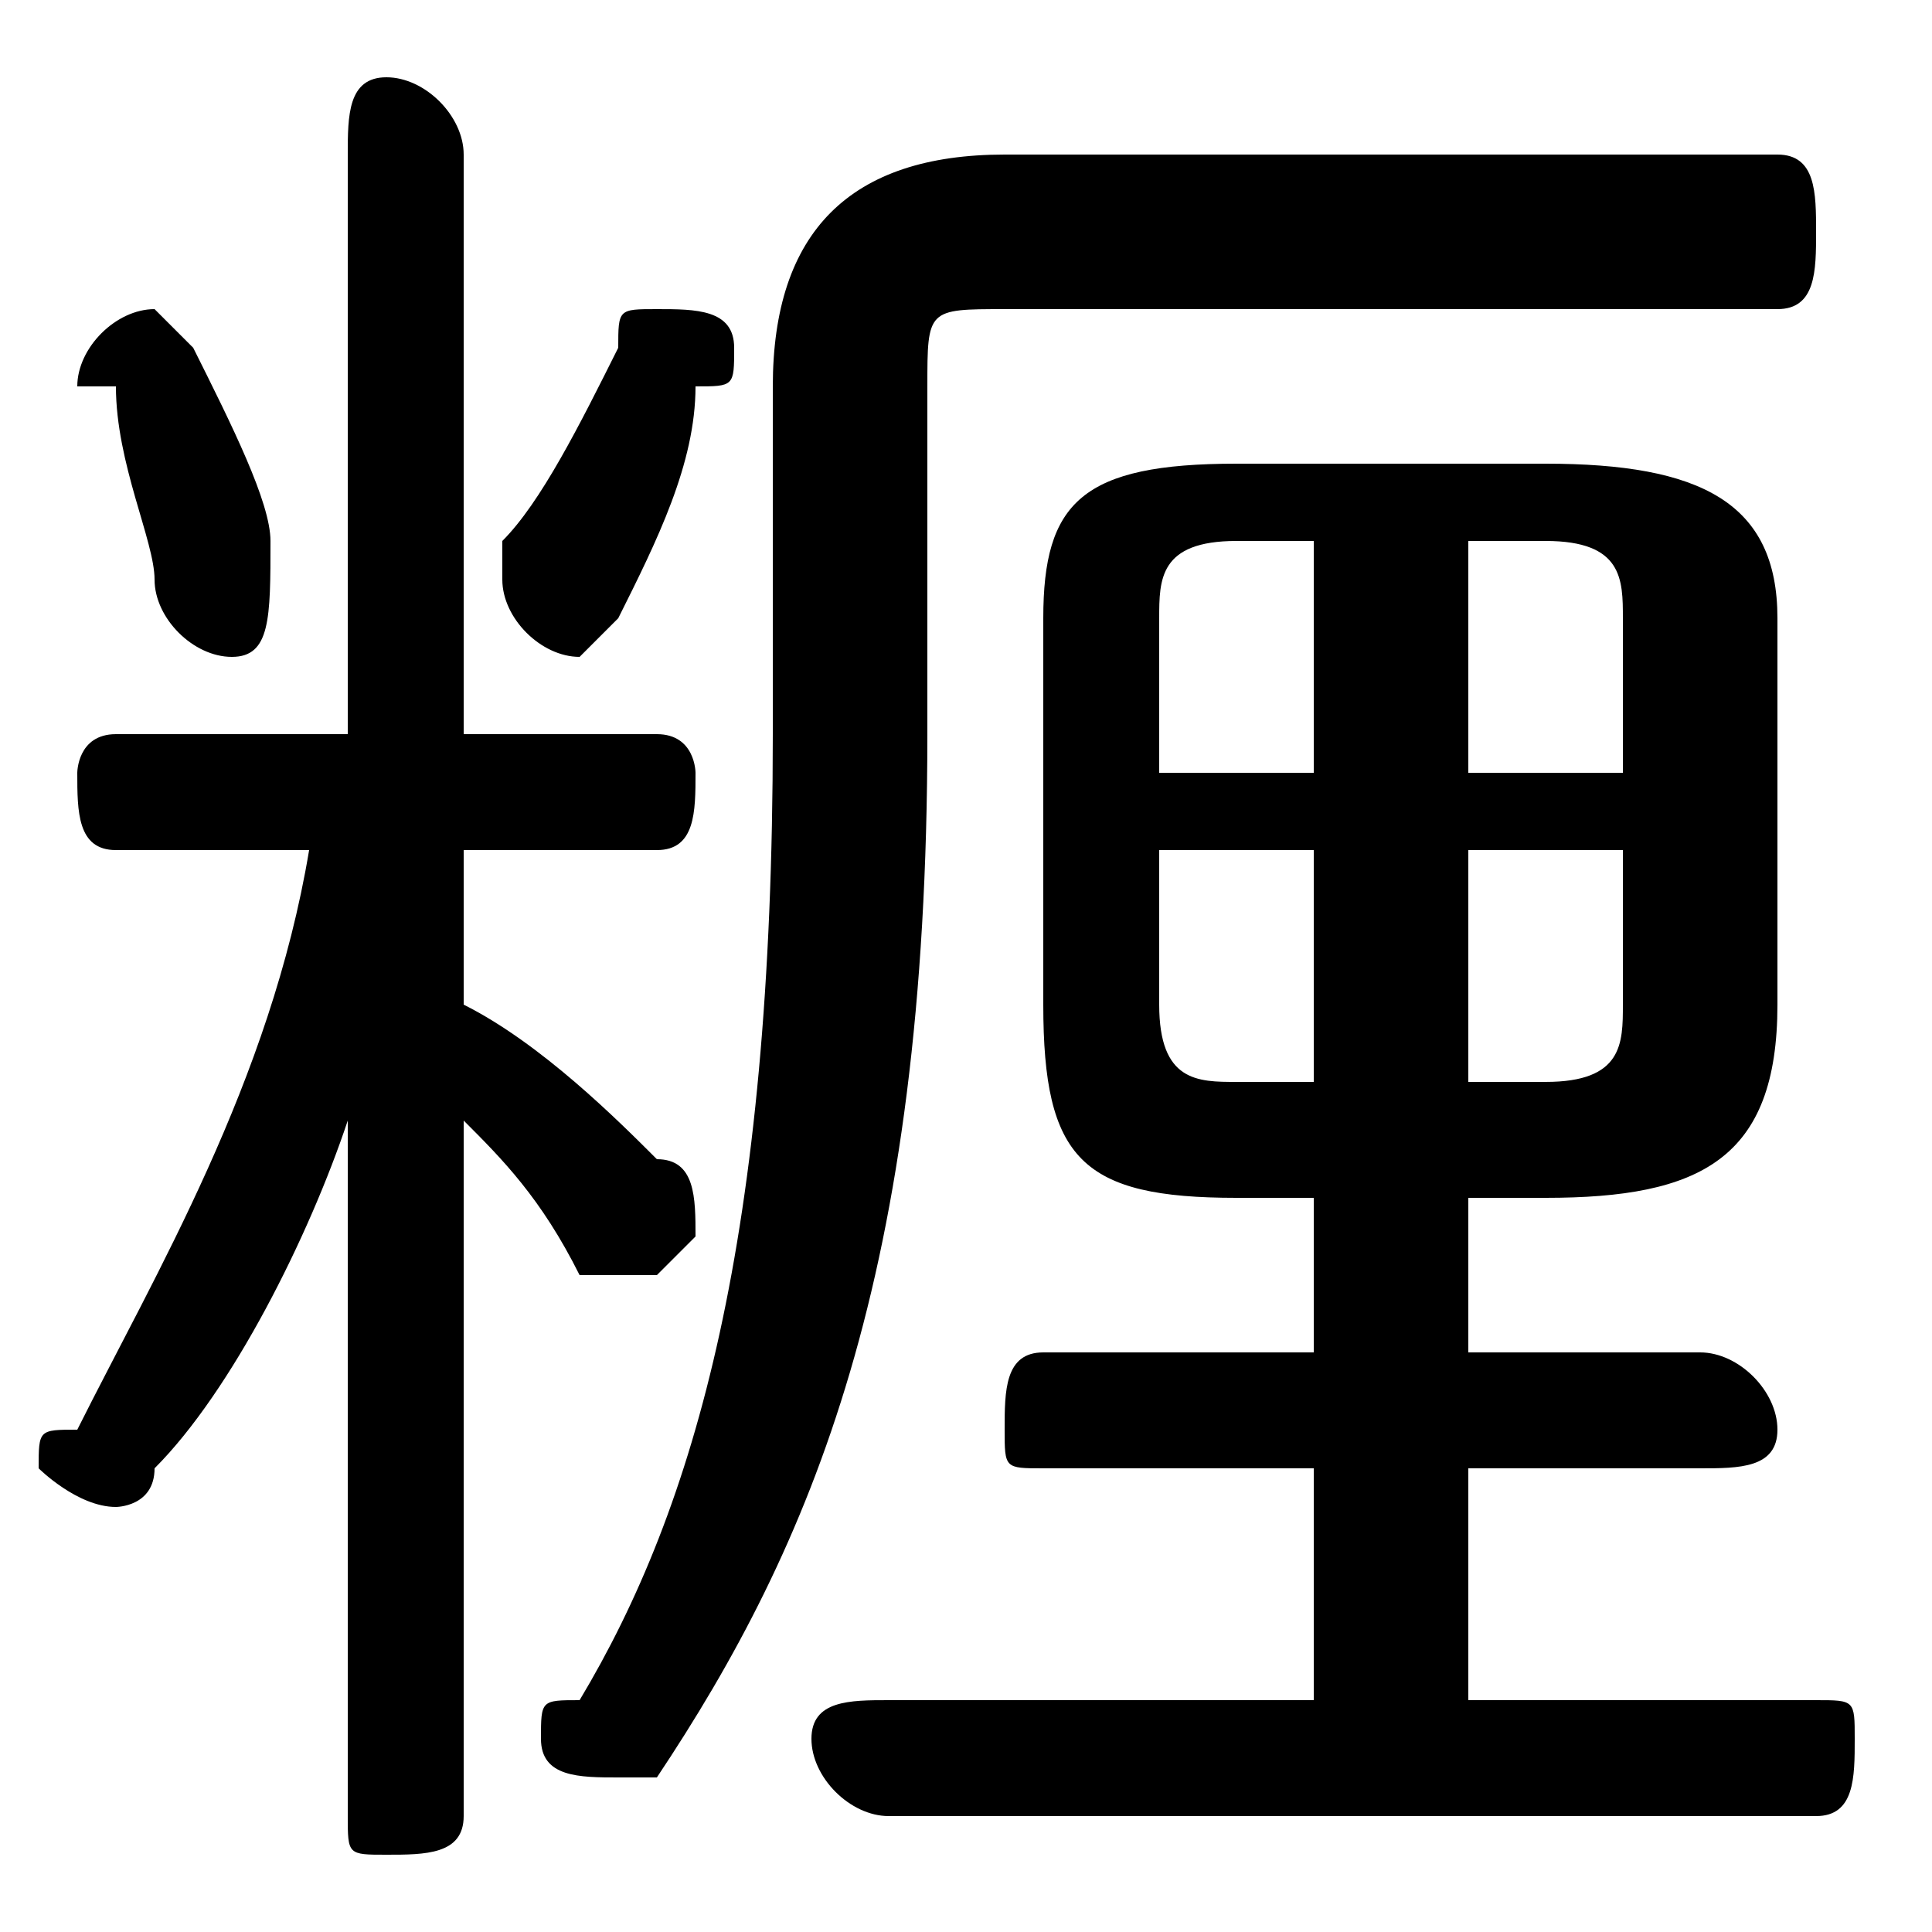 <svg xmlns="http://www.w3.org/2000/svg" viewBox="0 -44.0 50.0 50.0">
    <rect x="0" y="-44.0" width="50.0" height="50.0" fill="#808080" stroke="none"/>
    <g transform="scale(1, -1)">
        <!-- ボディの枠 -->
        <rect x="0" y="-6.0" width="50.0" height="50.0"
            stroke="white" fill="white"/>
        <!-- グリフ座標系の原点 -->
        <circle cx="0" cy="0" r="5" fill="white"/>
        <!-- グリフのアウトライン -->
        <g style="fill:black;stroke:#000000;stroke-width:0;stroke-linecap:round;stroke-linejoin:round;">
        <path d="M 34.0 13.0 L 34.0 9.0 L 27.0 9.0 C 26.0 9.0 26.0 8.0 26.0 7.0 C 26.0 6.0 26.0 6.0 27.0 6.0 L 34.0 6.0 L 34.0 0.0 L 23.0 0.0 C 22.0 0.0 21.0 -0.0 21.0 -1.0 C 21.0 -2.0 22.0 -3.0 23.0 -3.0 L 47.0 -3.0 C 48.0 -3.0 48.0 -2.0 48.0 -1.0 C 48.0 -0.0 48.0 0.0 47.0 0.0 L 38.0 0.0 L 38.0 6.0 L 44.0 6.0 C 45.0 6.0 46.0 6.0 46.0 7.0 C 46.0 8.0 45.0 9.0 44.0 9.0 L 38.0 9.0 L 38.0 13.0 L 40.0 13.0 C 44.0 13.0 46.0 14.0 46.0 18.0 L 46.0 28.0 C 46.0 31.0 44.0 32.0 40.0 32.0 L 32.0 32.0 C 28.0 32.0 27.0 31.0 27.0 28.0 L 27.0 18.0 C 27.0 14.0 28.0 13.0 32.0 13.0 Z M 32.0 16.0 C 31.0 16.0 30.0 16.0 30.0 18.0 L 30.0 22.0 L 34.0 22.0 L 34.0 16.0 Z M 30.0 24.0 L 30.0 28.0 C 30.0 29.0 30.0 30.0 32.0 30.0 L 34.0 30.0 L 34.0 24.0 Z M 38.0 30.0 L 40.0 30.0 C 42.0 30.0 42.0 29.0 42.0 28.0 L 42.0 24.0 L 38.0 24.0 Z M 42.0 22.0 L 42.0 18.0 C 42.0 17.0 42.0 16.0 40.0 16.0 L 38.0 16.0 L 38.0 22.0 Z M 9.0 25.0 L 3.0 25.0 C 2.0 25.0 2.0 24.0 2.0 24.0 C 2.0 23.0 2.0 22.0 3.0 22.0 L 8.0 22.0 C 7.0 16.0 4.0 11.0 2.0 7.0 C 1.0 7.0 1.0 7.0 1.0 6.0 C 1.0 6.0 2.0 5.0 3.0 5.0 C 3.0 5.0 4.0 5.0 4.0 6.0 C 6.0 8.0 8.0 12.0 9.0 15.0 L 9.0 7.0 L 9.0 -3.0 C 9.0 -4.0 9.0 -4.0 10.0 -4.0 C 11.0 -4.0 12.0 -4.0 12.0 -3.0 L 12.0 15.0 C 13.0 14.0 14.0 13.0 15.0 11.0 C 16.0 11.0 16.0 11.0 17.0 11.0 C 17.0 11.0 18.0 12.0 18.0 12.0 C 18.0 13.0 18.0 14.0 17.0 14.0 C 16.0 15.0 14.0 17.0 12.0 18.0 L 12.0 22.0 L 17.0 22.0 C 18.0 22.0 18.0 23.0 18.0 24.0 C 18.0 24.0 18.0 25.0 17.0 25.0 L 12.0 25.0 L 12.0 40.0 C 12.0 41.0 11.0 42.0 10.0 42.0 C 9.0 42.0 9.0 41.0 9.0 40.0 Z M 16.0 35.0 C 15.0 33.0 14.0 31.0 13.0 30.0 C 13.0 29.0 13.0 29.0 13.0 29.0 C 13.0 28.0 14.0 27.0 15.0 27.0 C 15.0 27.0 16.0 28.0 16.0 28.0 C 17.0 30.0 18.0 32.0 18.0 34.0 C 19.0 34.0 19.0 34.0 19.0 35.0 C 19.0 36.0 18.0 36.0 17.0 36.0 C 16.0 36.0 16.0 36.0 16.0 35.0 Z M 5.0 35.0 C 5.0 35.0 4.0 36.0 4.0 36.0 C 3.0 36.0 2.0 35.0 2.0 34.0 C 2.0 34.0 2.0 34.0 3.0 34.0 C 3.0 32.0 4.0 30.0 4.0 29.0 C 4.0 28.0 5.0 27.0 6.0 27.0 C 7.0 27.0 7.0 28.0 7.0 30.0 C 7.0 31.0 6.0 33.0 5.0 35.0 Z M 46.0 36.0 C 47.0 36.0 47.0 37.0 47.0 38.0 C 47.0 39.0 47.0 40.0 46.0 40.0 L 26.0 40.0 C 22.0 40.0 20.0 38.0 20.0 34.0 L 20.0 25.0 C 20.0 12.0 18.0 5.0 15.0 0.0 C 14.0 -0.0 14.0 -0.0 14.0 -1.0 C 14.0 -2.0 15.0 -2.0 16.0 -2.0 C 16.0 -2.0 17.0 -2.0 17.0 -2.0 C 21.0 4.0 24.0 11.0 24.0 25.0 L 24.0 34.0 C 24.0 36.0 24.0 36.0 26.0 36.0 Z"/>
    </g>
    </g>
</svg>
